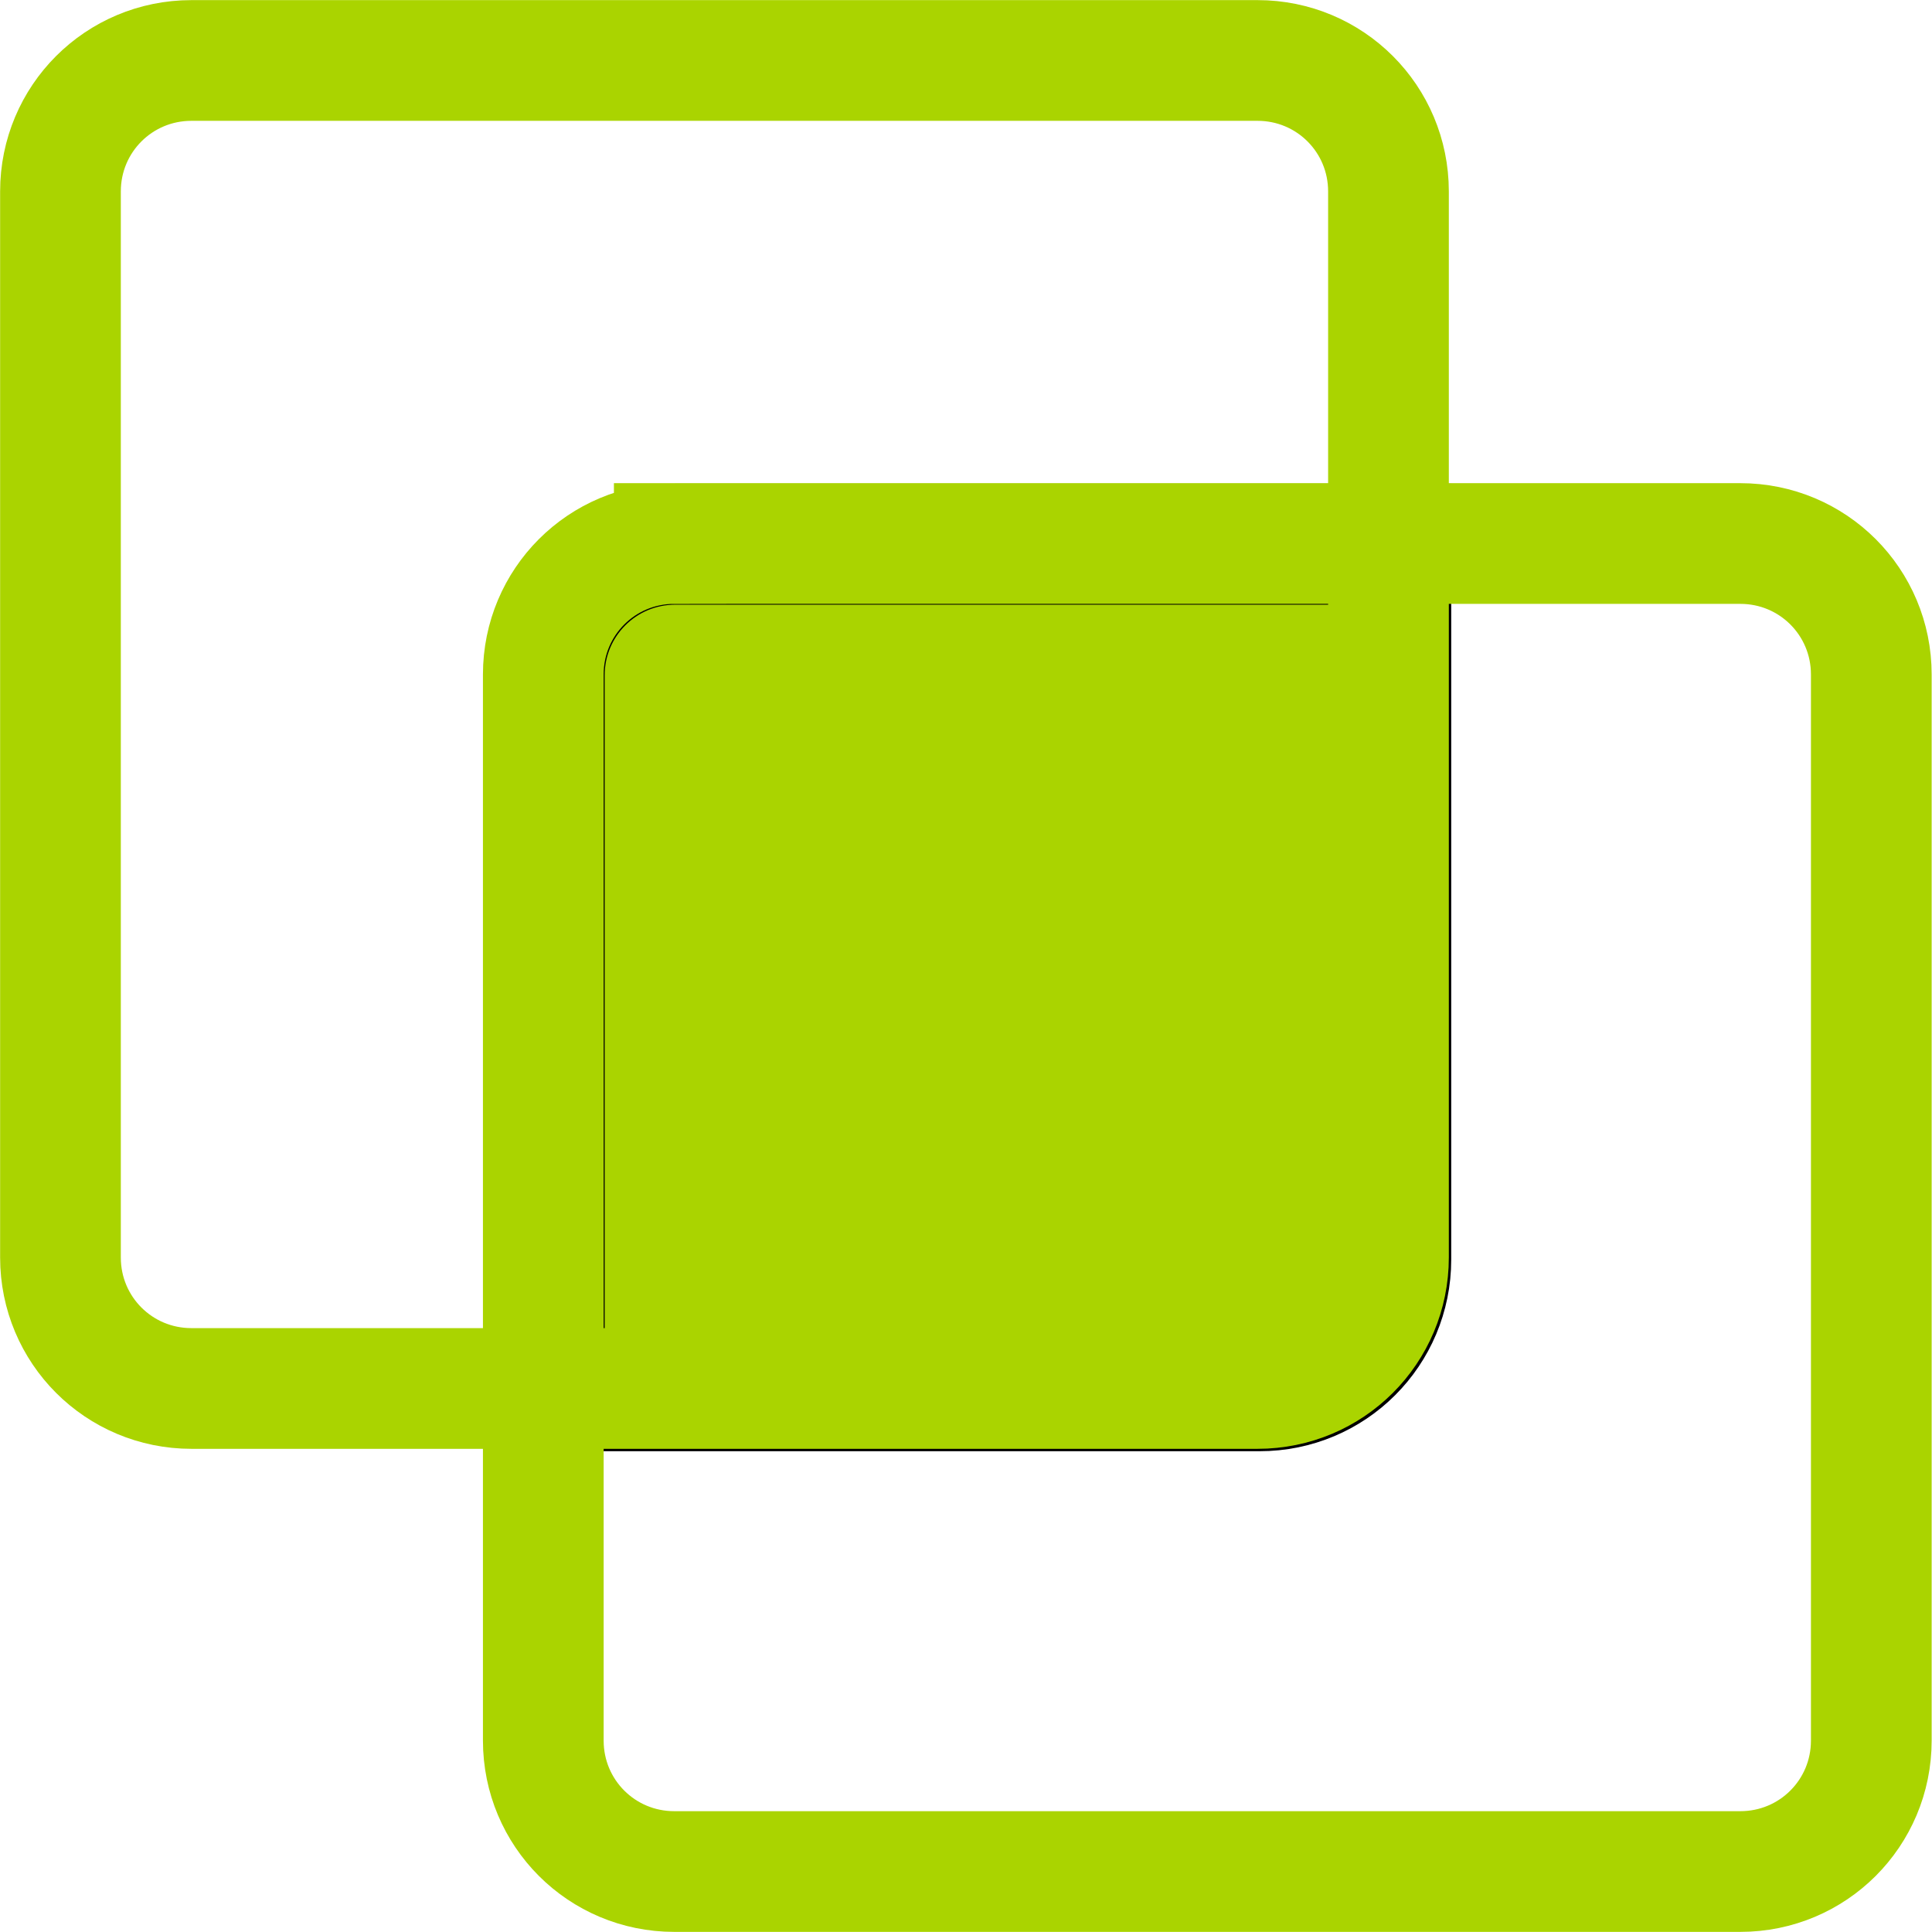<svg xmlns="http://www.w3.org/2000/svg" xmlns:svg="http://www.w3.org/2000/svg" id="svg8" width="32" height="32" version="1.1" viewBox="0 0 8.467 8.467"><g id="layer1" transform="translate(0,-288.533)"><path style="opacity:1;fill:#aad400;fill-opacity:1;fill-rule:evenodd;stroke:#000;stroke-width:2;stroke-linecap:butt;stroke-linejoin:miter;stroke-miterlimit:20;stroke-dasharray:none;stroke-opacity:1" id="path831" d="M 11.17 9 C 9.968 9 9 9.968 9 11.17 L 9 23 L 20.83 23 C 22.032 23 23 22.032 23 20.83 L 23 9 L 11.17 9 z" transform="matrix(0.265,0,0,0.265,0,288.533)"/><path style="opacity:1;fill:none;fill-opacity:1;fill-rule:evenodd;stroke:#aad400;stroke-width:.529;stroke-linecap:butt;stroke-linejoin:miter;stroke-miterlimit:20;stroke-dasharray:none;stroke-opacity:1" id="path836" d="m 2.955,290.915 h 4.672 c 0.318,0 0.574,0.256 0.574,0.574 v 4.672 c 0,0.318 -0.256,0.574 -0.574,0.574 H 2.955 c -0.318,0 -0.574,-0.256 -0.574,-0.574 v -4.672 c 0,-0.318 0.256,-0.574 0.574,-0.574 z"/><path id="path848" d="M 0.839,288.798 H 5.511 c 0.318,0 0.574,0.256 0.574,0.574 v 4.672 c 0,0.318 -0.256,0.574 -0.574,0.574 H 0.839 c -0.318,0 -0.574,-0.256 -0.574,-0.574 v -4.672 c 0,-0.318 0.256,-0.574 0.574,-0.574 z" style="opacity:1;fill:none;fill-opacity:1;fill-rule:evenodd;stroke:#aad400;stroke-width:.529;stroke-linecap:butt;stroke-linejoin:miter;stroke-miterlimit:20;stroke-dasharray:none;stroke-opacity:1"/></g></svg>